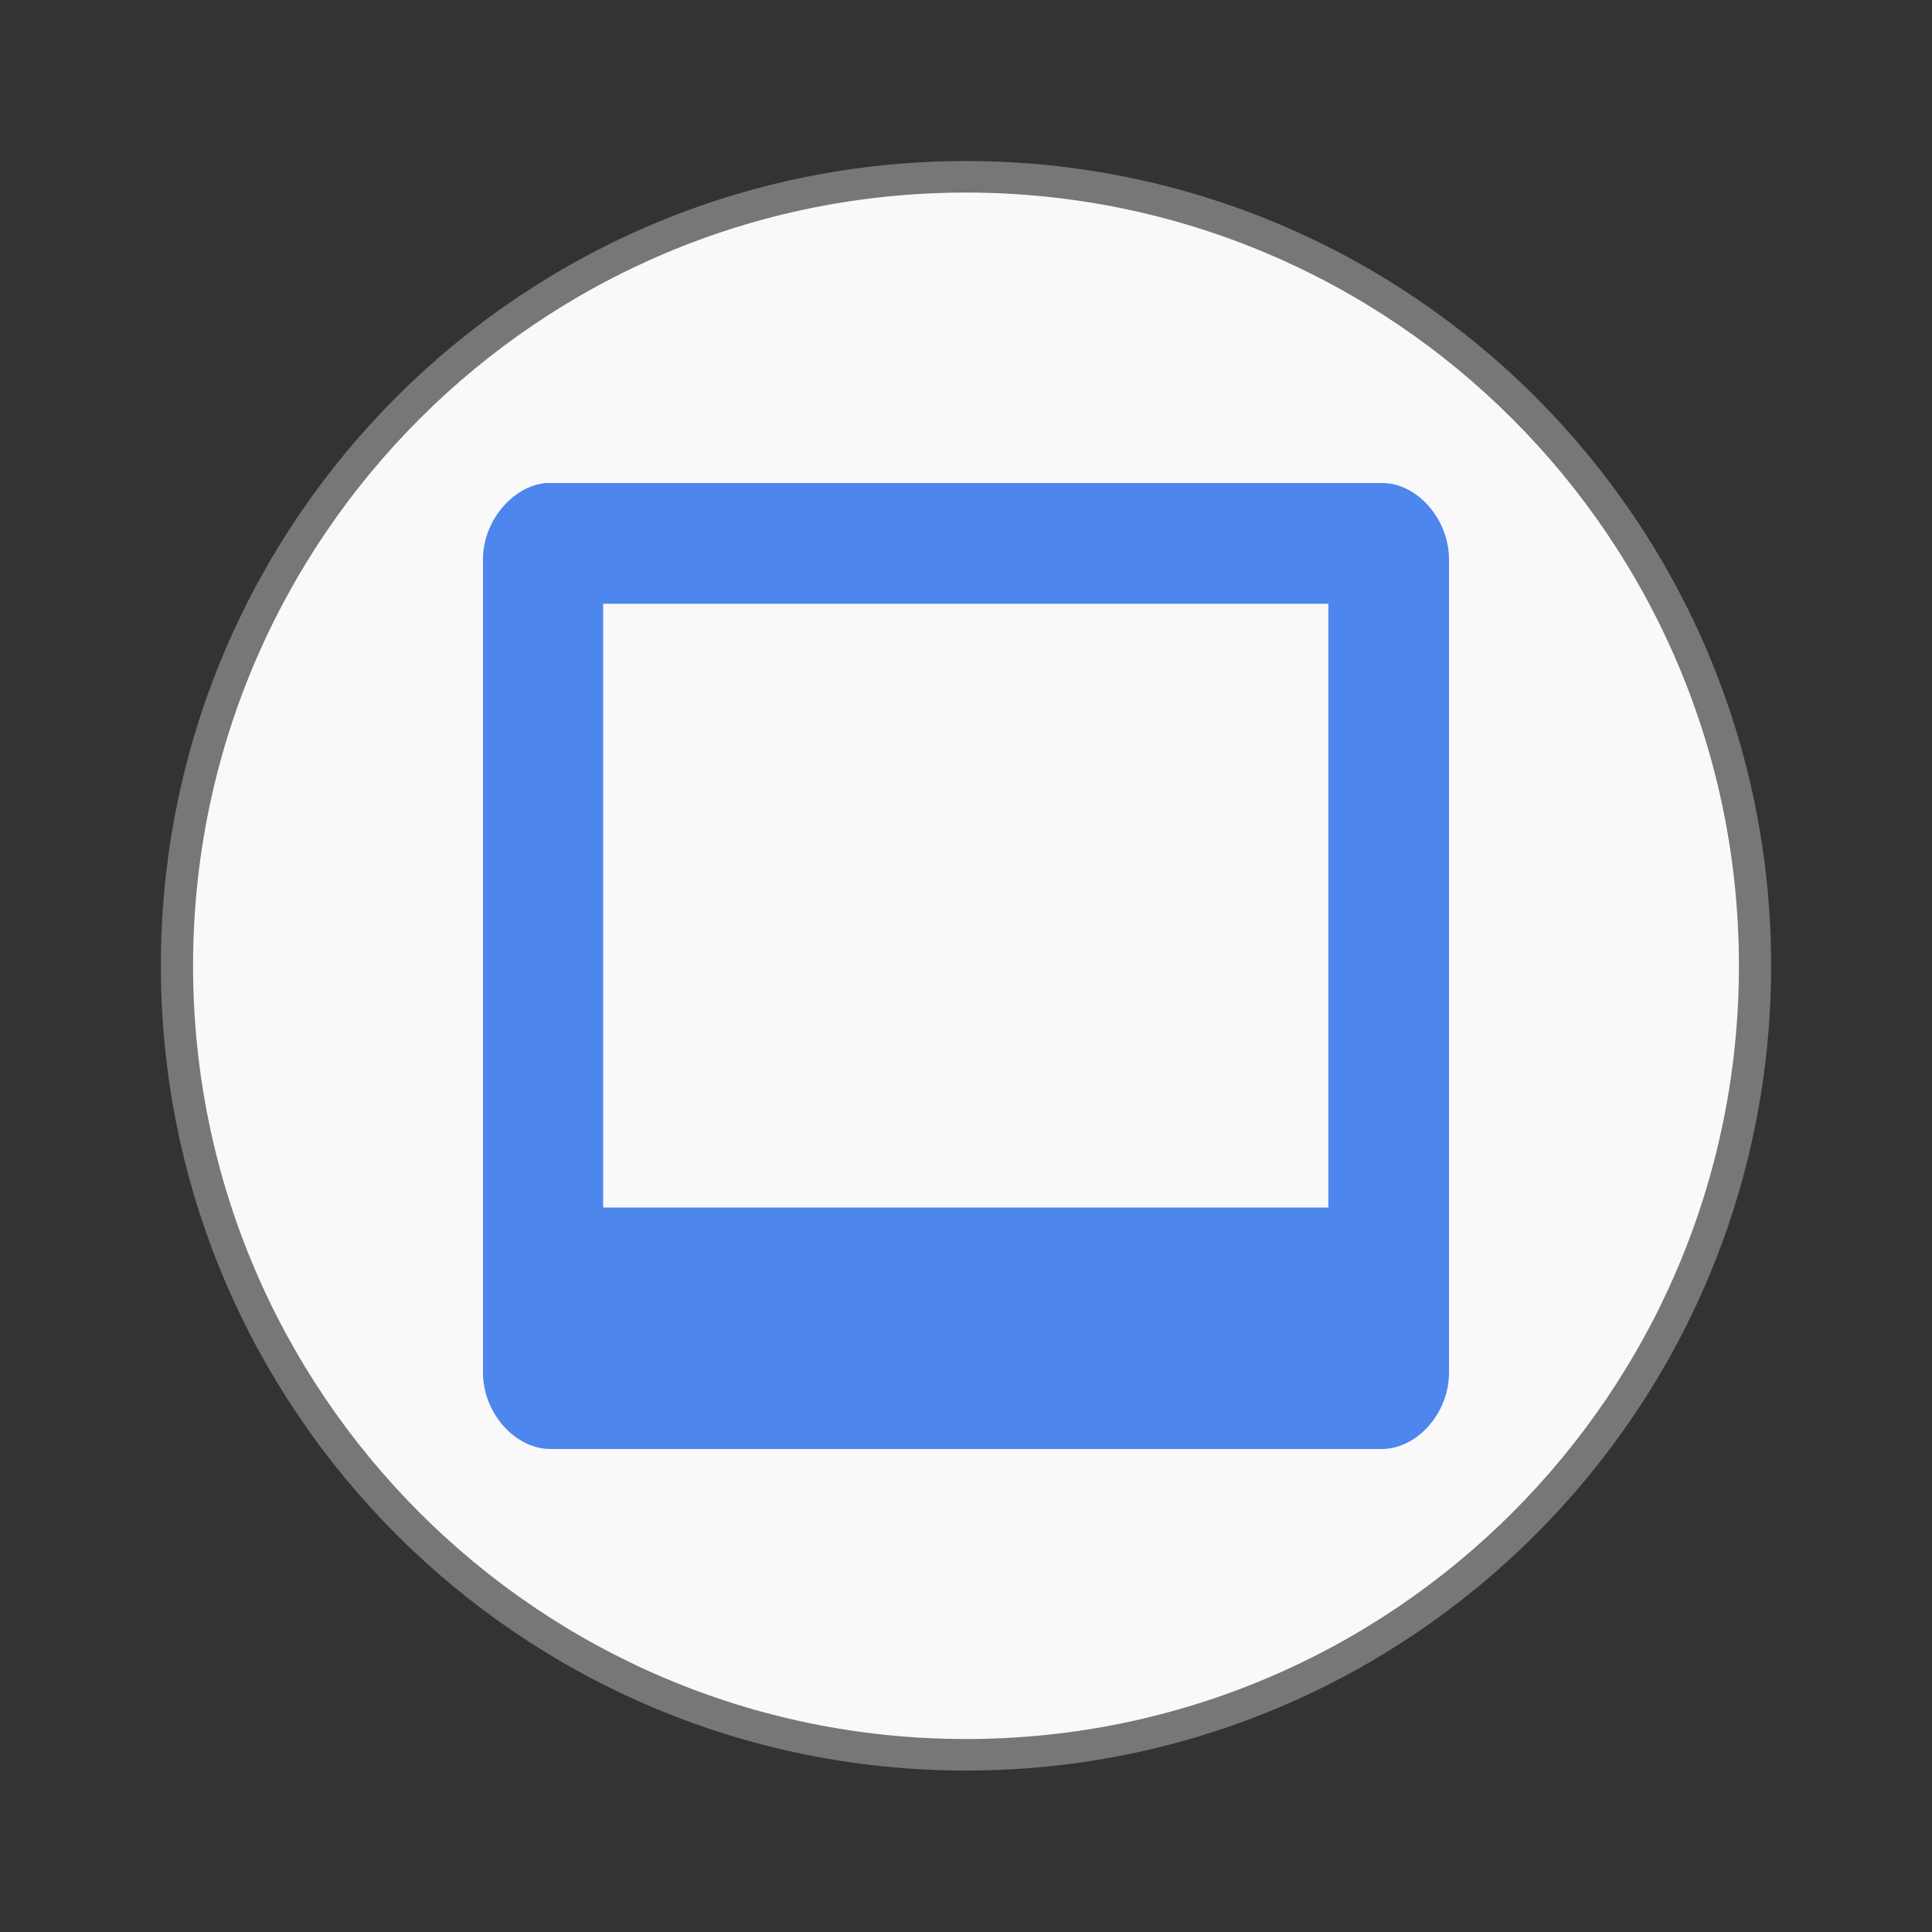 <svg width="128" xmlns="http://www.w3.org/2000/svg" height="128" viewBox="0 0 128 128" xmlns:xlink="http://www.w3.org/1999/xlink">
<rect x="0" y="0" width="128" height="128" fill="#333333" stroke="none"/>
<path style="fill:#f9f9f9;stroke:#777;stroke-width:.5" d="M 25.932 35.186 C 25.932 42.094 20.445 47.695 13.678 47.695 C 6.91 47.695 1.424 42.094 1.424 35.186 C 1.424 28.278 6.91 22.678 13.678 22.678 C 20.445 22.678 25.932 28.278 25.932 35.186 Z " transform="matrix(4.266 0 0 4.179 5.649 -83.058)"/>
<path style="fill:#427fec;fill-opacity:.941" d="M 36.164 32 C 33.91 32.219 31.961 34.594 32 37.125 L 32 91 C 32.023 93.652 34.164 96.039 36.531 96 L 91.594 96 C 93.922 95.961 95.977 93.609 96 91 L 96 37.125 C 96.035 34.473 93.961 32.027 91.594 32 Z M 39.961 40 L 88.008 40 L 88.008 80 L 39.961 80 Z "/>
</svg>
